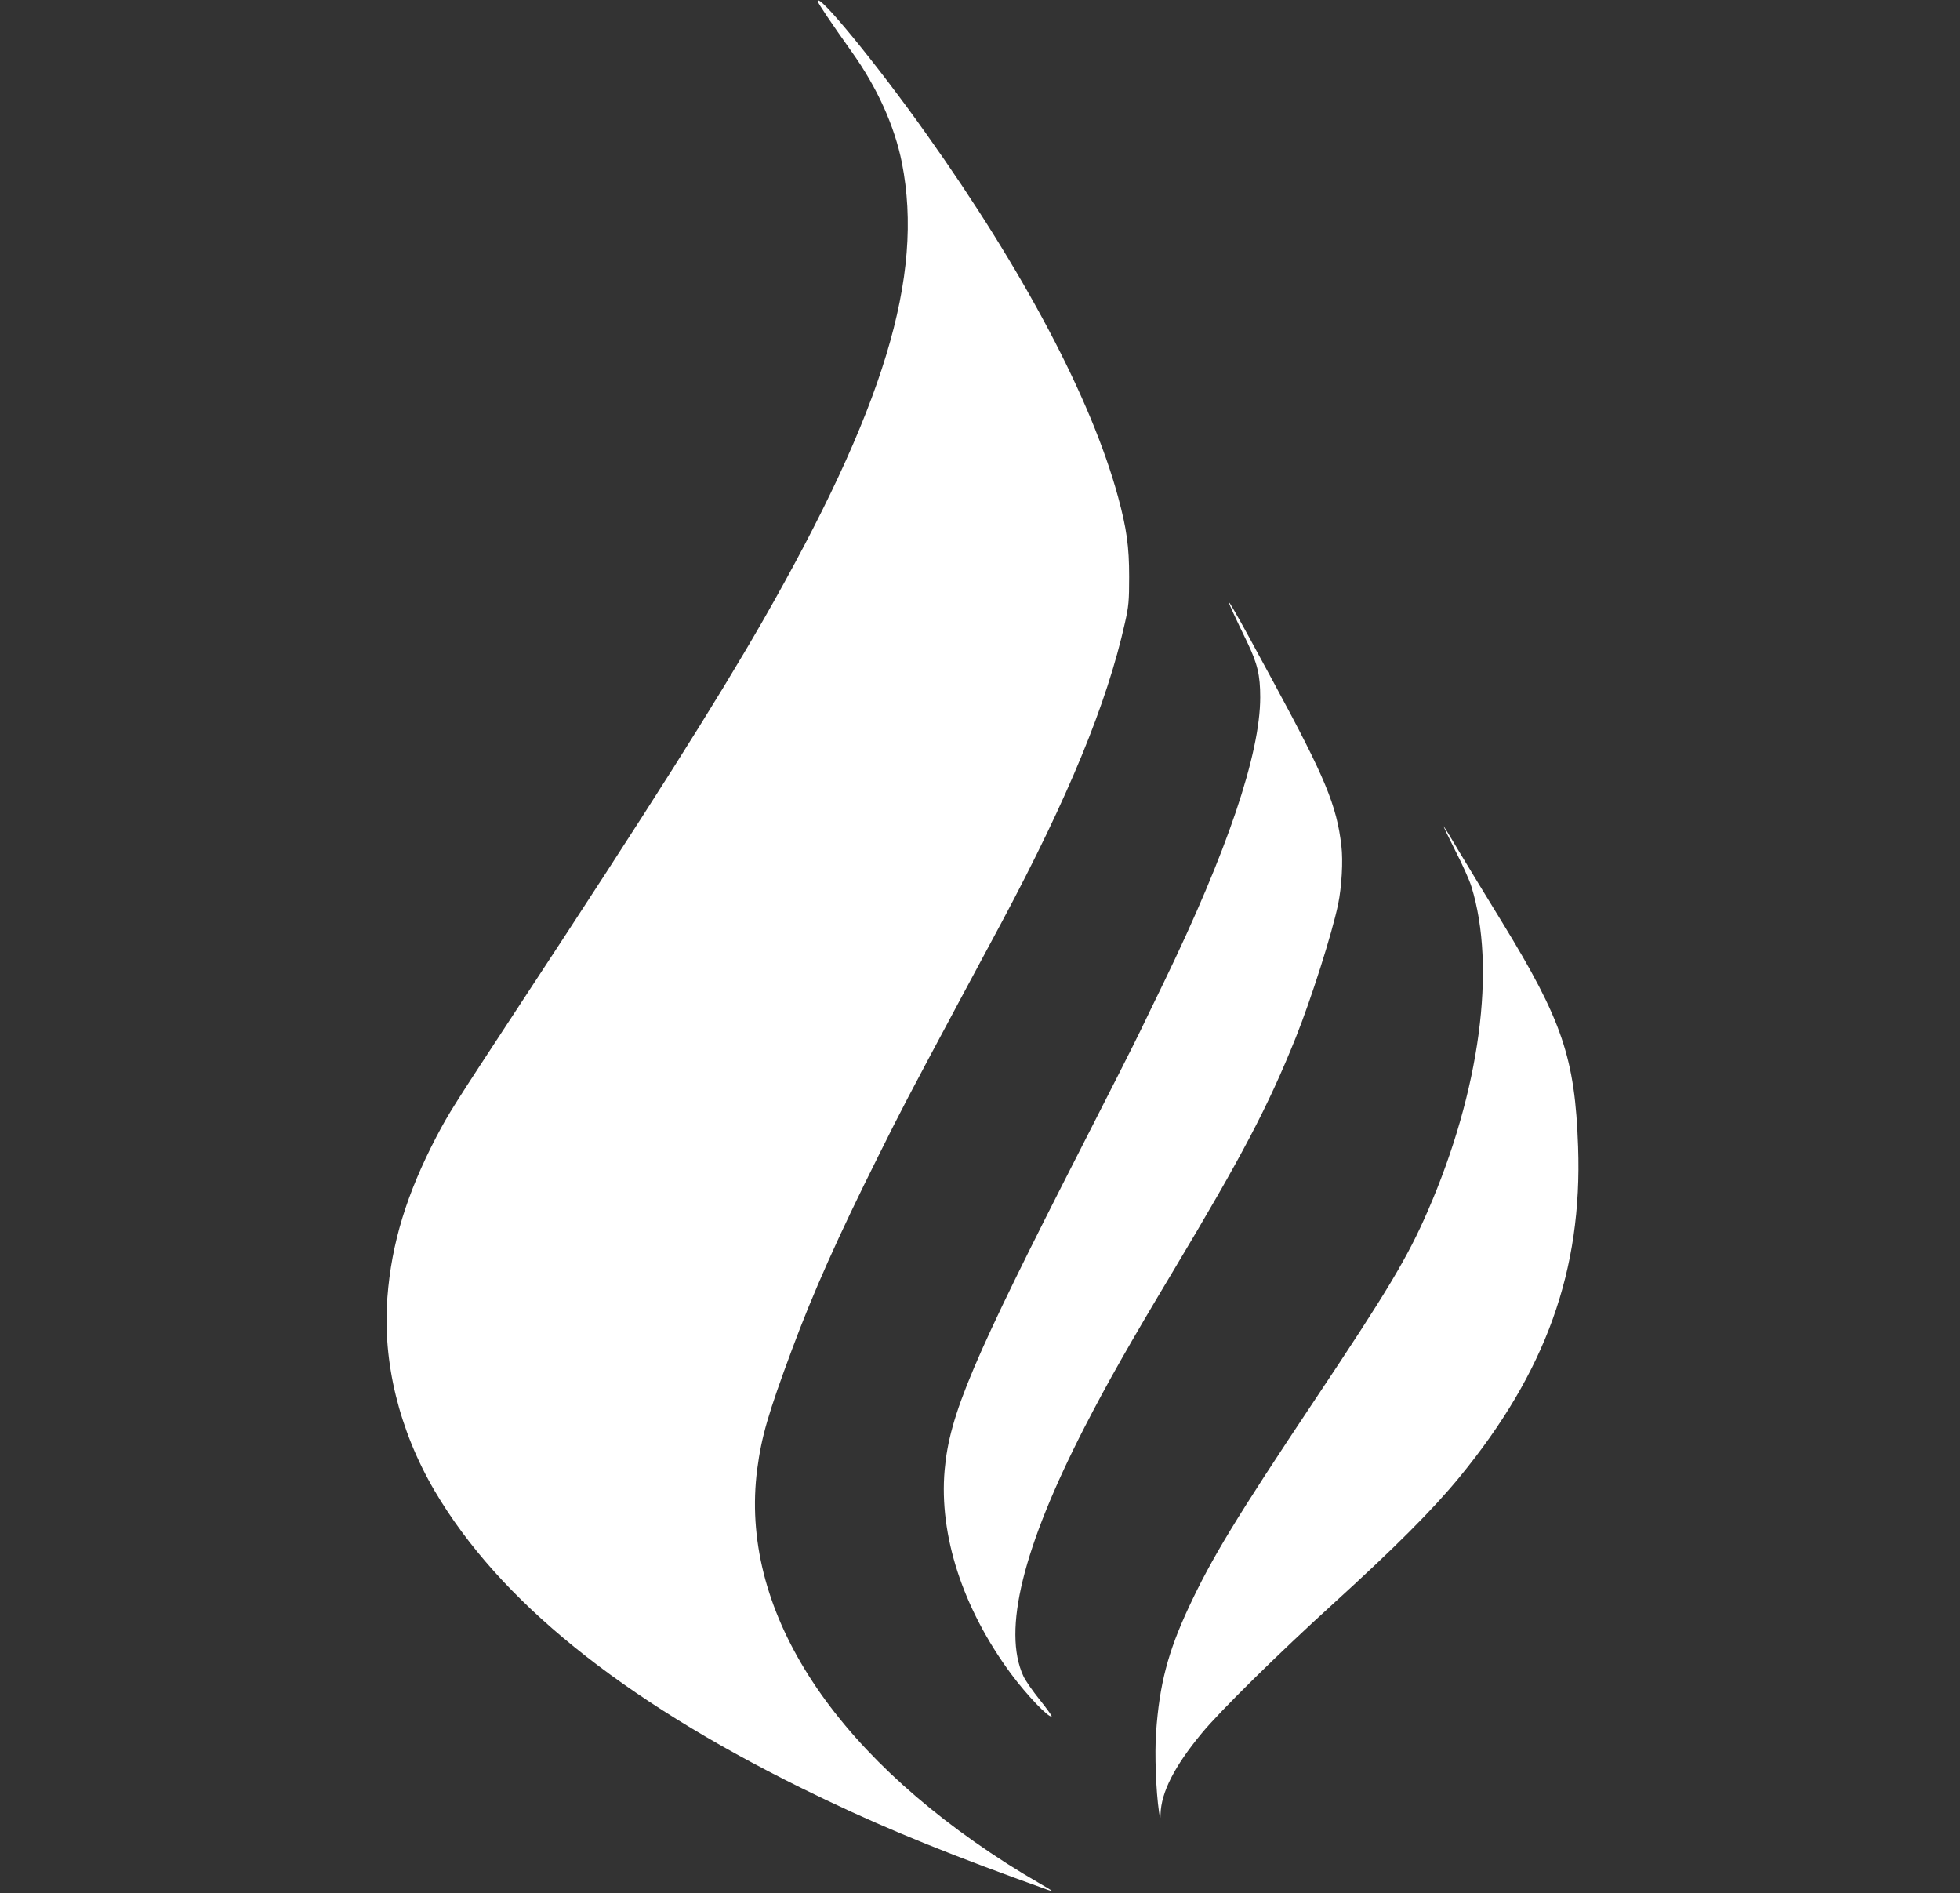 <?xml version="1.0" standalone="no"?>
<!DOCTYPE svg PUBLIC "-//W3C//DTD SVG 20010904//EN"
 "http://www.w3.org/TR/2001/REC-SVG-20010904/DTD/svg10.dtd">
<svg version="1.0" xmlns="http://www.w3.org/2000/svg"
 width="1280pt" height="1236pt" viewBox="0 0 1280 1236"
 preserveAspectRatio="xMidYMid meet">
<rect x="0" y="0" width="1280" height="1236" fill="#333333" stroke="none"/>
<g transform="translate(0,1236) scale(0.1,-0.1)"
fill="#fff" stroke="none">
<path d="M5340 12352 c0 -11 94 -150 220 -327 168 -235 282 -487 330 -728 146
-743 -117 -1609 -911 -2995 -306 -532 -728 -1199 -1581 -2497 -449 -684 -464
-708 -548 -867 -194 -372 -293 -695 -320 -1048 -33 -421 77 -870 309 -1265
421 -715 1213 -1356 2396 -1940 433 -214 831 -381 1395 -587 240 -88 240 -87
240 -84 0 2 -42 27 -92 56 -51 29 -142 84 -203 123 -1160 743 -1747 1670
-1630 2574 28 213 72 365 226 779 138 372 303 742 564 1264 157 315 179 358
547 1045 121 226 239 446 263 490 432 810 684 1422 801 1946 25 110 28 144 28
304 0 197 -16 313 -73 523 -174 638 -614 1471 -1251 2367 -322 454 -710 927
-710 867z"/>
<path d="M8053 8360 c19 -41 60 -128 92 -193 67 -140 85 -215 85 -359 0 -370
-215 -1006 -630 -1863 -51 -104 -120 -248 -155 -320 -34 -71 -206 -411 -382
-755 -714 -1397 -862 -1746 -894 -2109 -37 -425 118 -902 433 -1329 102 -138
250 -293 266 -278 2 3 -33 52 -78 108 -46 57 -94 126 -107 155 -137 297 -3
840 399 1623 148 288 294 545 580 1022 452 755 618 1071 800 1523 101 253 236
676 277 872 23 113 33 281 21 381 -31 264 -105 443 -440 1062 -262 486 -343
626 -267 460z"/>
<path d="M9502 6810 c47 -91 95 -198 107 -238 164 -528 56 -1336 -284 -2117
-134 -308 -258 -515 -745 -1245 -505 -757 -668 -1025 -817 -1345 -136 -292
-191 -502 -213 -815 -10 -142 -1 -383 19 -520 8 -51 9 -52 10 -15 4 142 90
312 268 527 117 143 503 523 863 850 398 362 647 611 821 823 565 688 803
1351 775 2157 -20 580 -103 825 -497 1468 -97 157 -219 359 -274 450 -54 91
-102 170 -107 175 -5 6 28 -64 74 -155z"/>
</g>
</svg>
